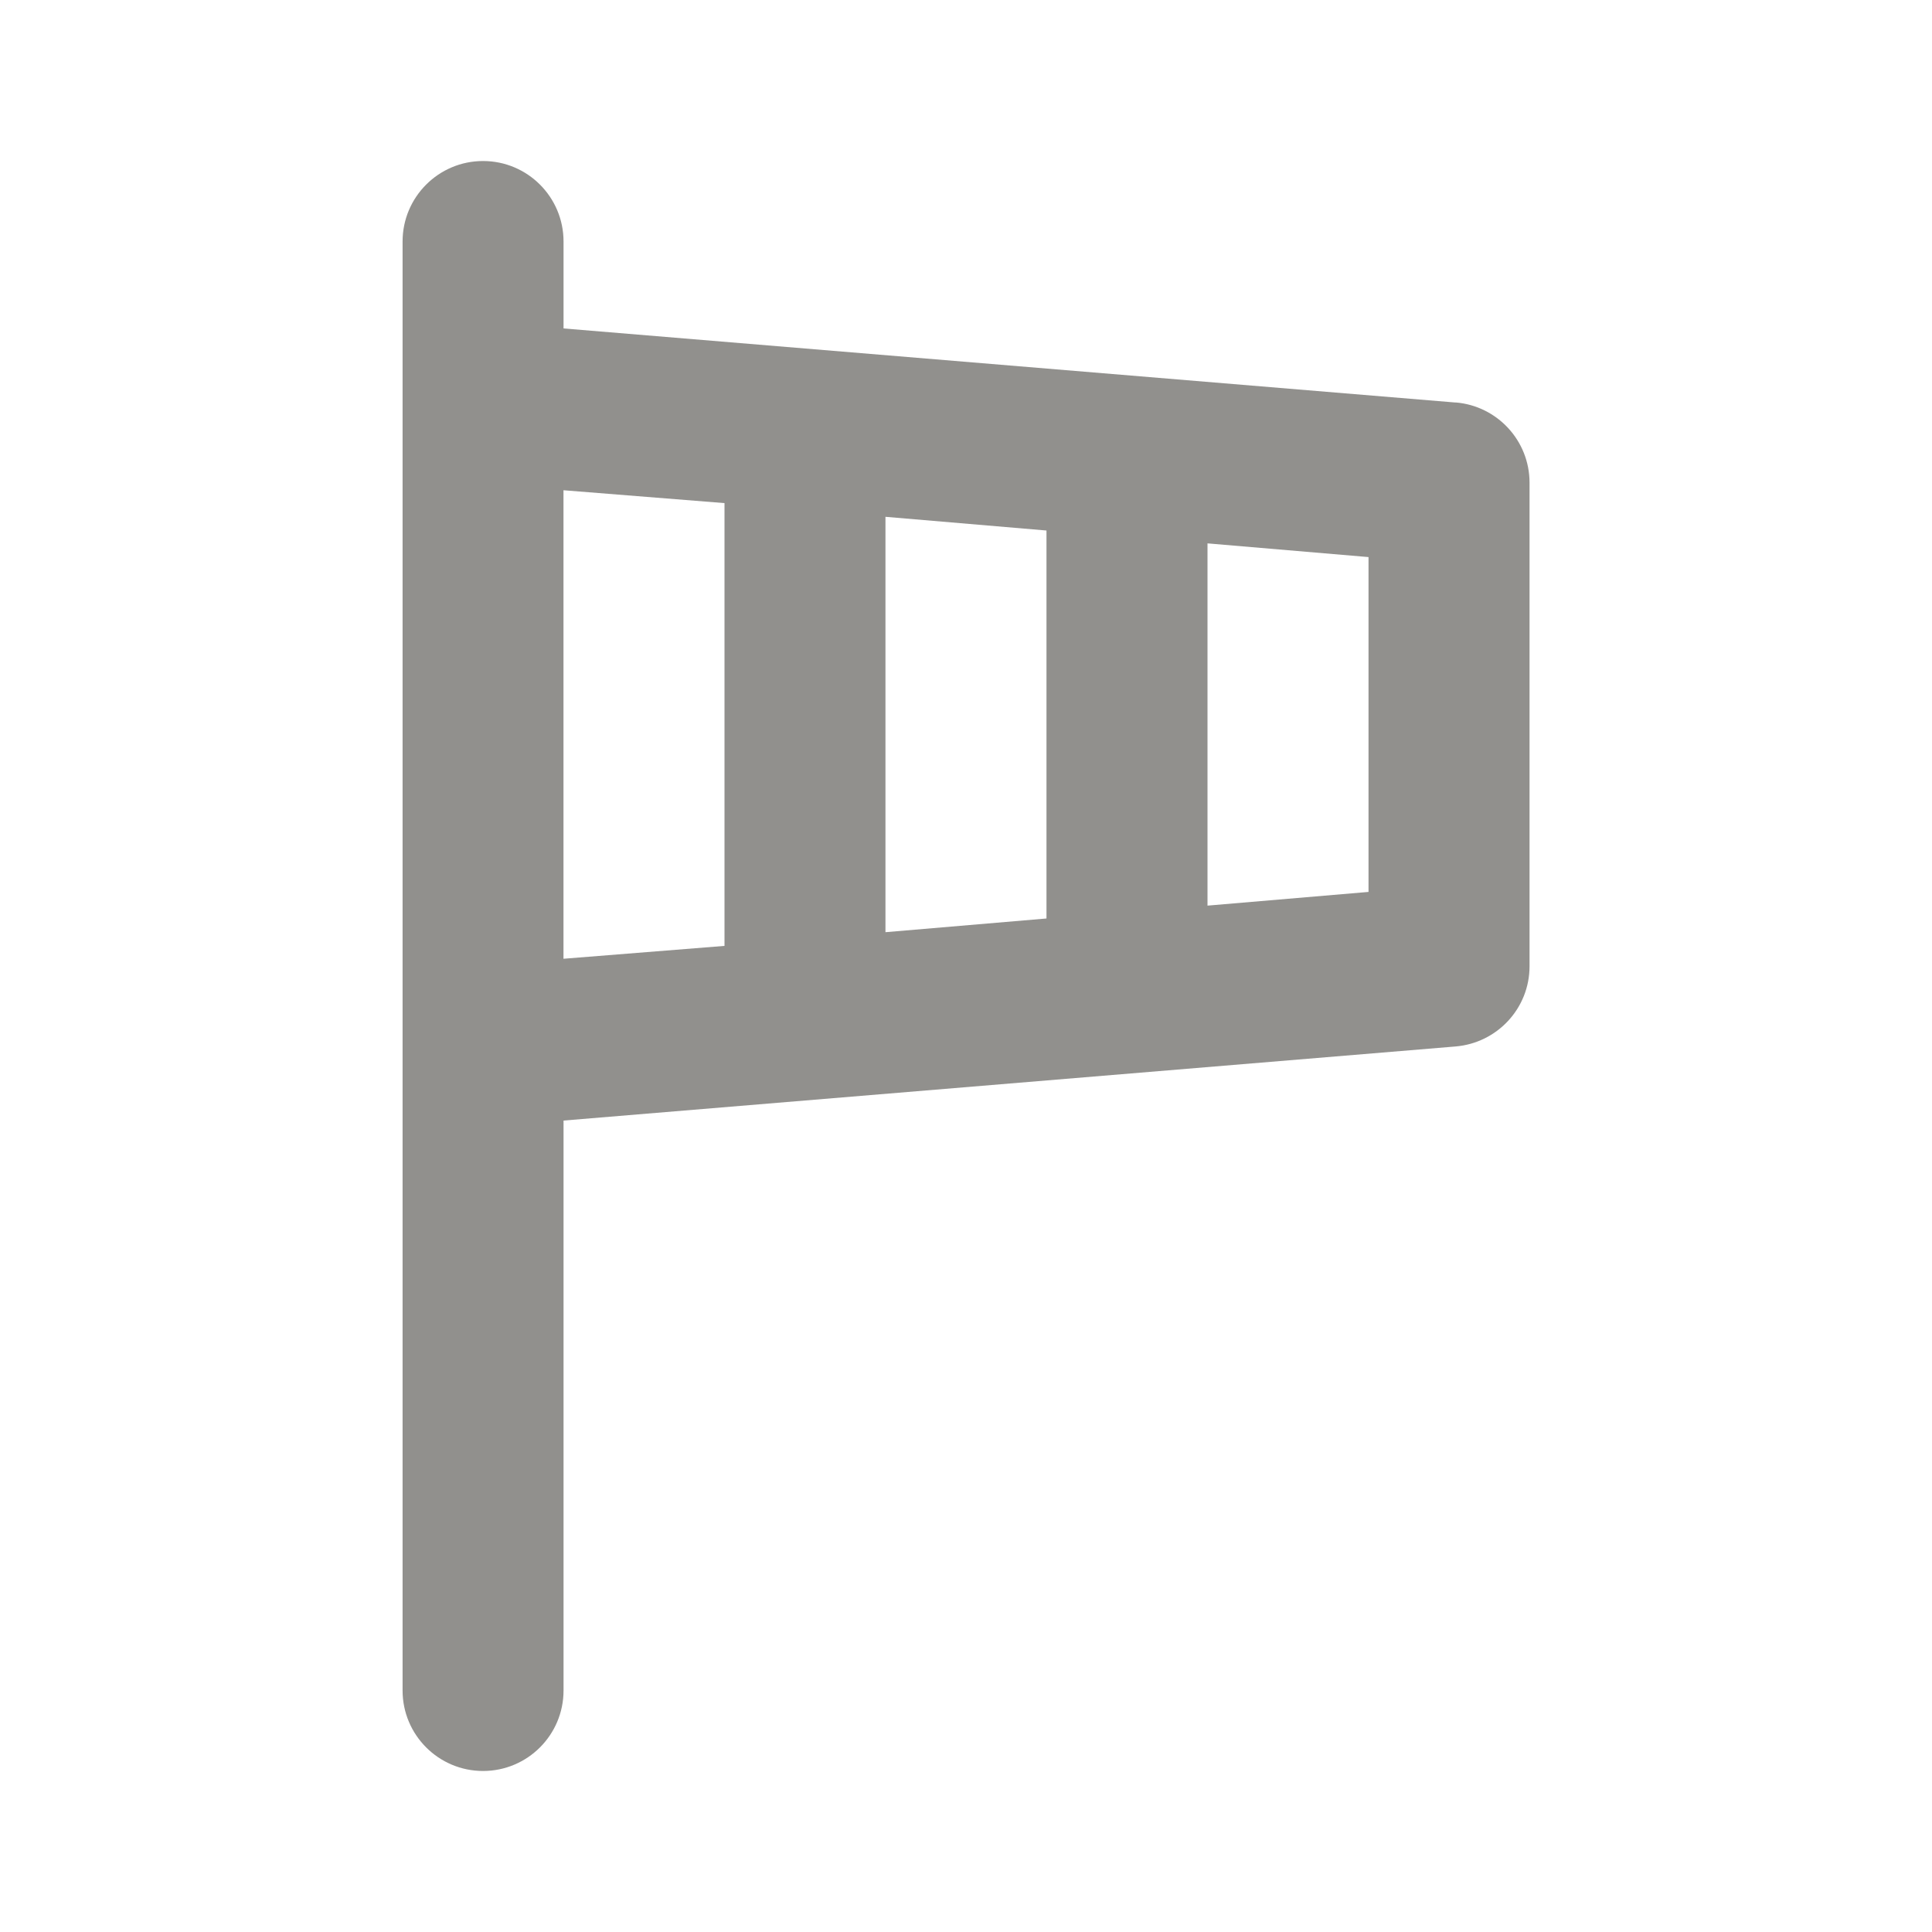<!-- Generated by IcoMoon.io -->
<svg version="1.1" xmlns="http://www.w3.org/2000/svg" width="32" height="32" viewBox="0 0 32 32">
<title>ul-windsock</title>
<path fill="#91908d" d="M24.107 6.667l-14.773-1.227v-1.44c0-0.736-0.597-1.333-1.333-1.333s-1.333 0.597-1.333 1.333v0 24c0 0.736 0.597 1.333 1.333 1.333s1.333-0.597 1.333-1.333v0-9.44l14.773-1.227c0.689-0.057 1.227-0.63 1.227-1.329 0-0.002 0-0.003 0-0.005v0-8c0-0.001 0-0.003 0-0.004 0-0.699-0.538-1.272-1.222-1.329l-0.005-0zM12 15.667l-2.667 0.213v-7.76l2.667 0.213zM17.333 15.213l-2.667 0.227v-6.88l2.667 0.227zM22.667 14.773l-2.667 0.227v-6l2.667 0.227z"></path>
</svg>
